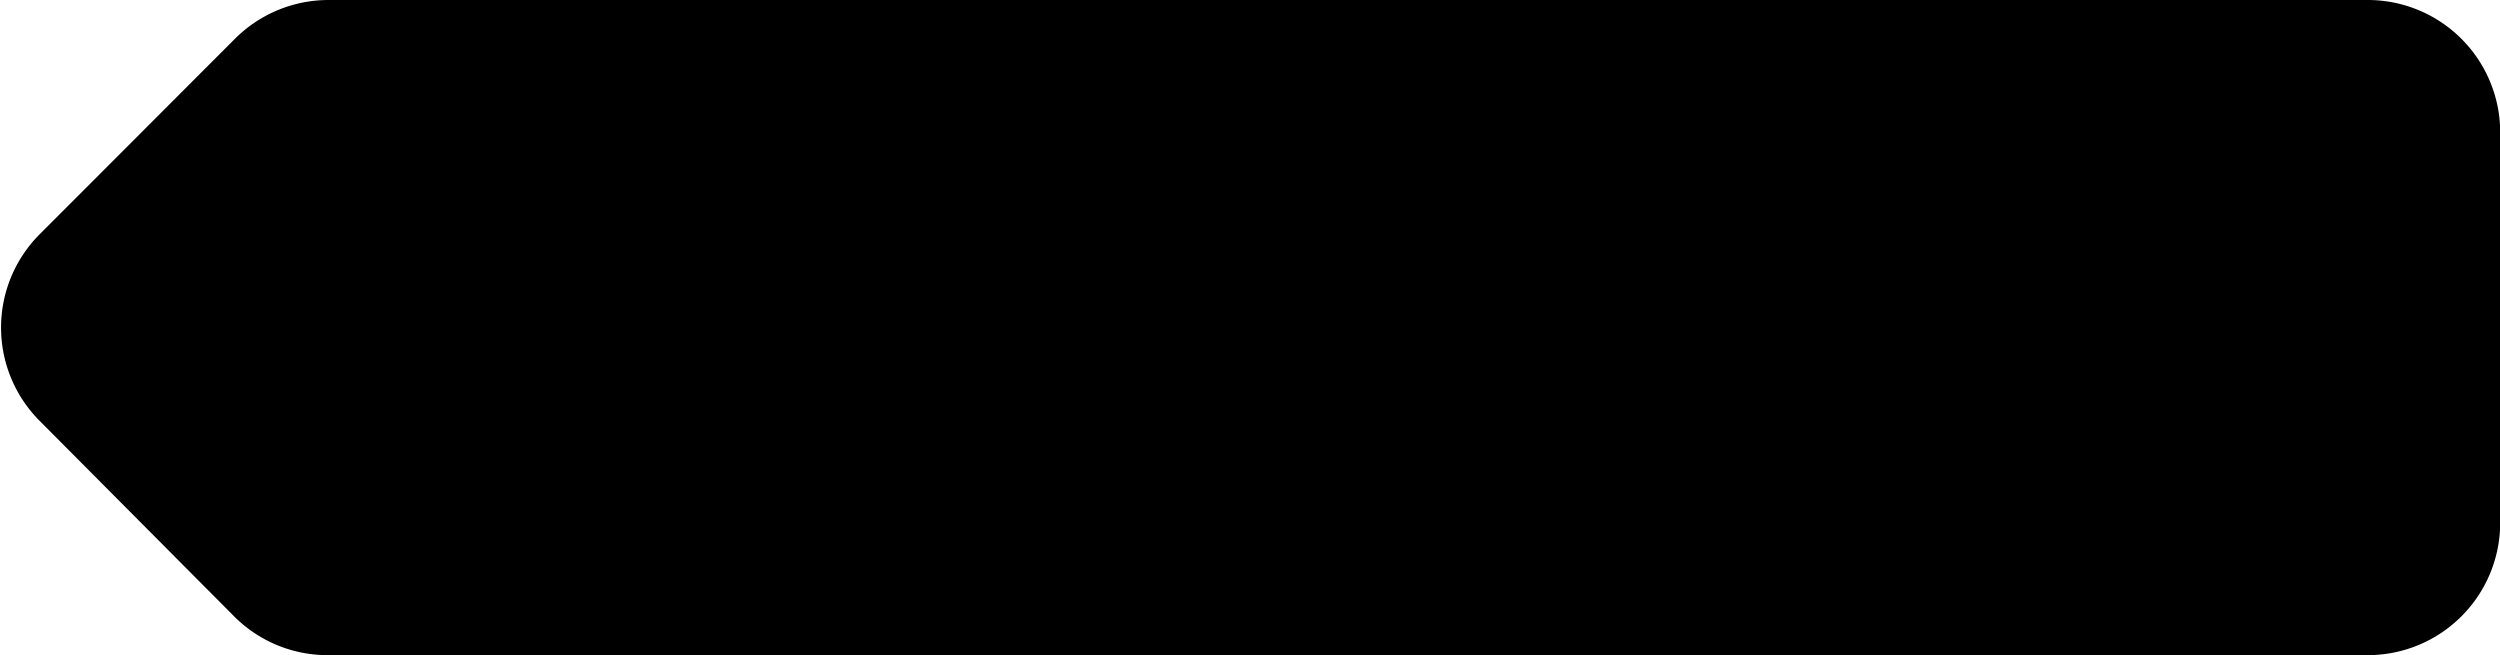 <svg id="Слой_1" data-name="Слой 1" xmlns="http://www.w3.org/2000/svg" viewBox="0 0 122.11 32"><title>price_category</title><path d="M6.6,2.38" transform="translate(5.95 28.84)"/><path d="M5.48,1.26-4-8.27a6.45,6.45,0,0,1,0-9.14l9.53-9.54a6.47,6.47,0,0,1,4.57-1.89H109.7a6.47,6.47,0,0,1,6.47,6.46V-3.31a6.47,6.47,0,0,1-6.47,6.47H10.05A6.44,6.44,0,0,1,5.48,1.26Z" transform="translate(5.95 28.84)"/></svg>